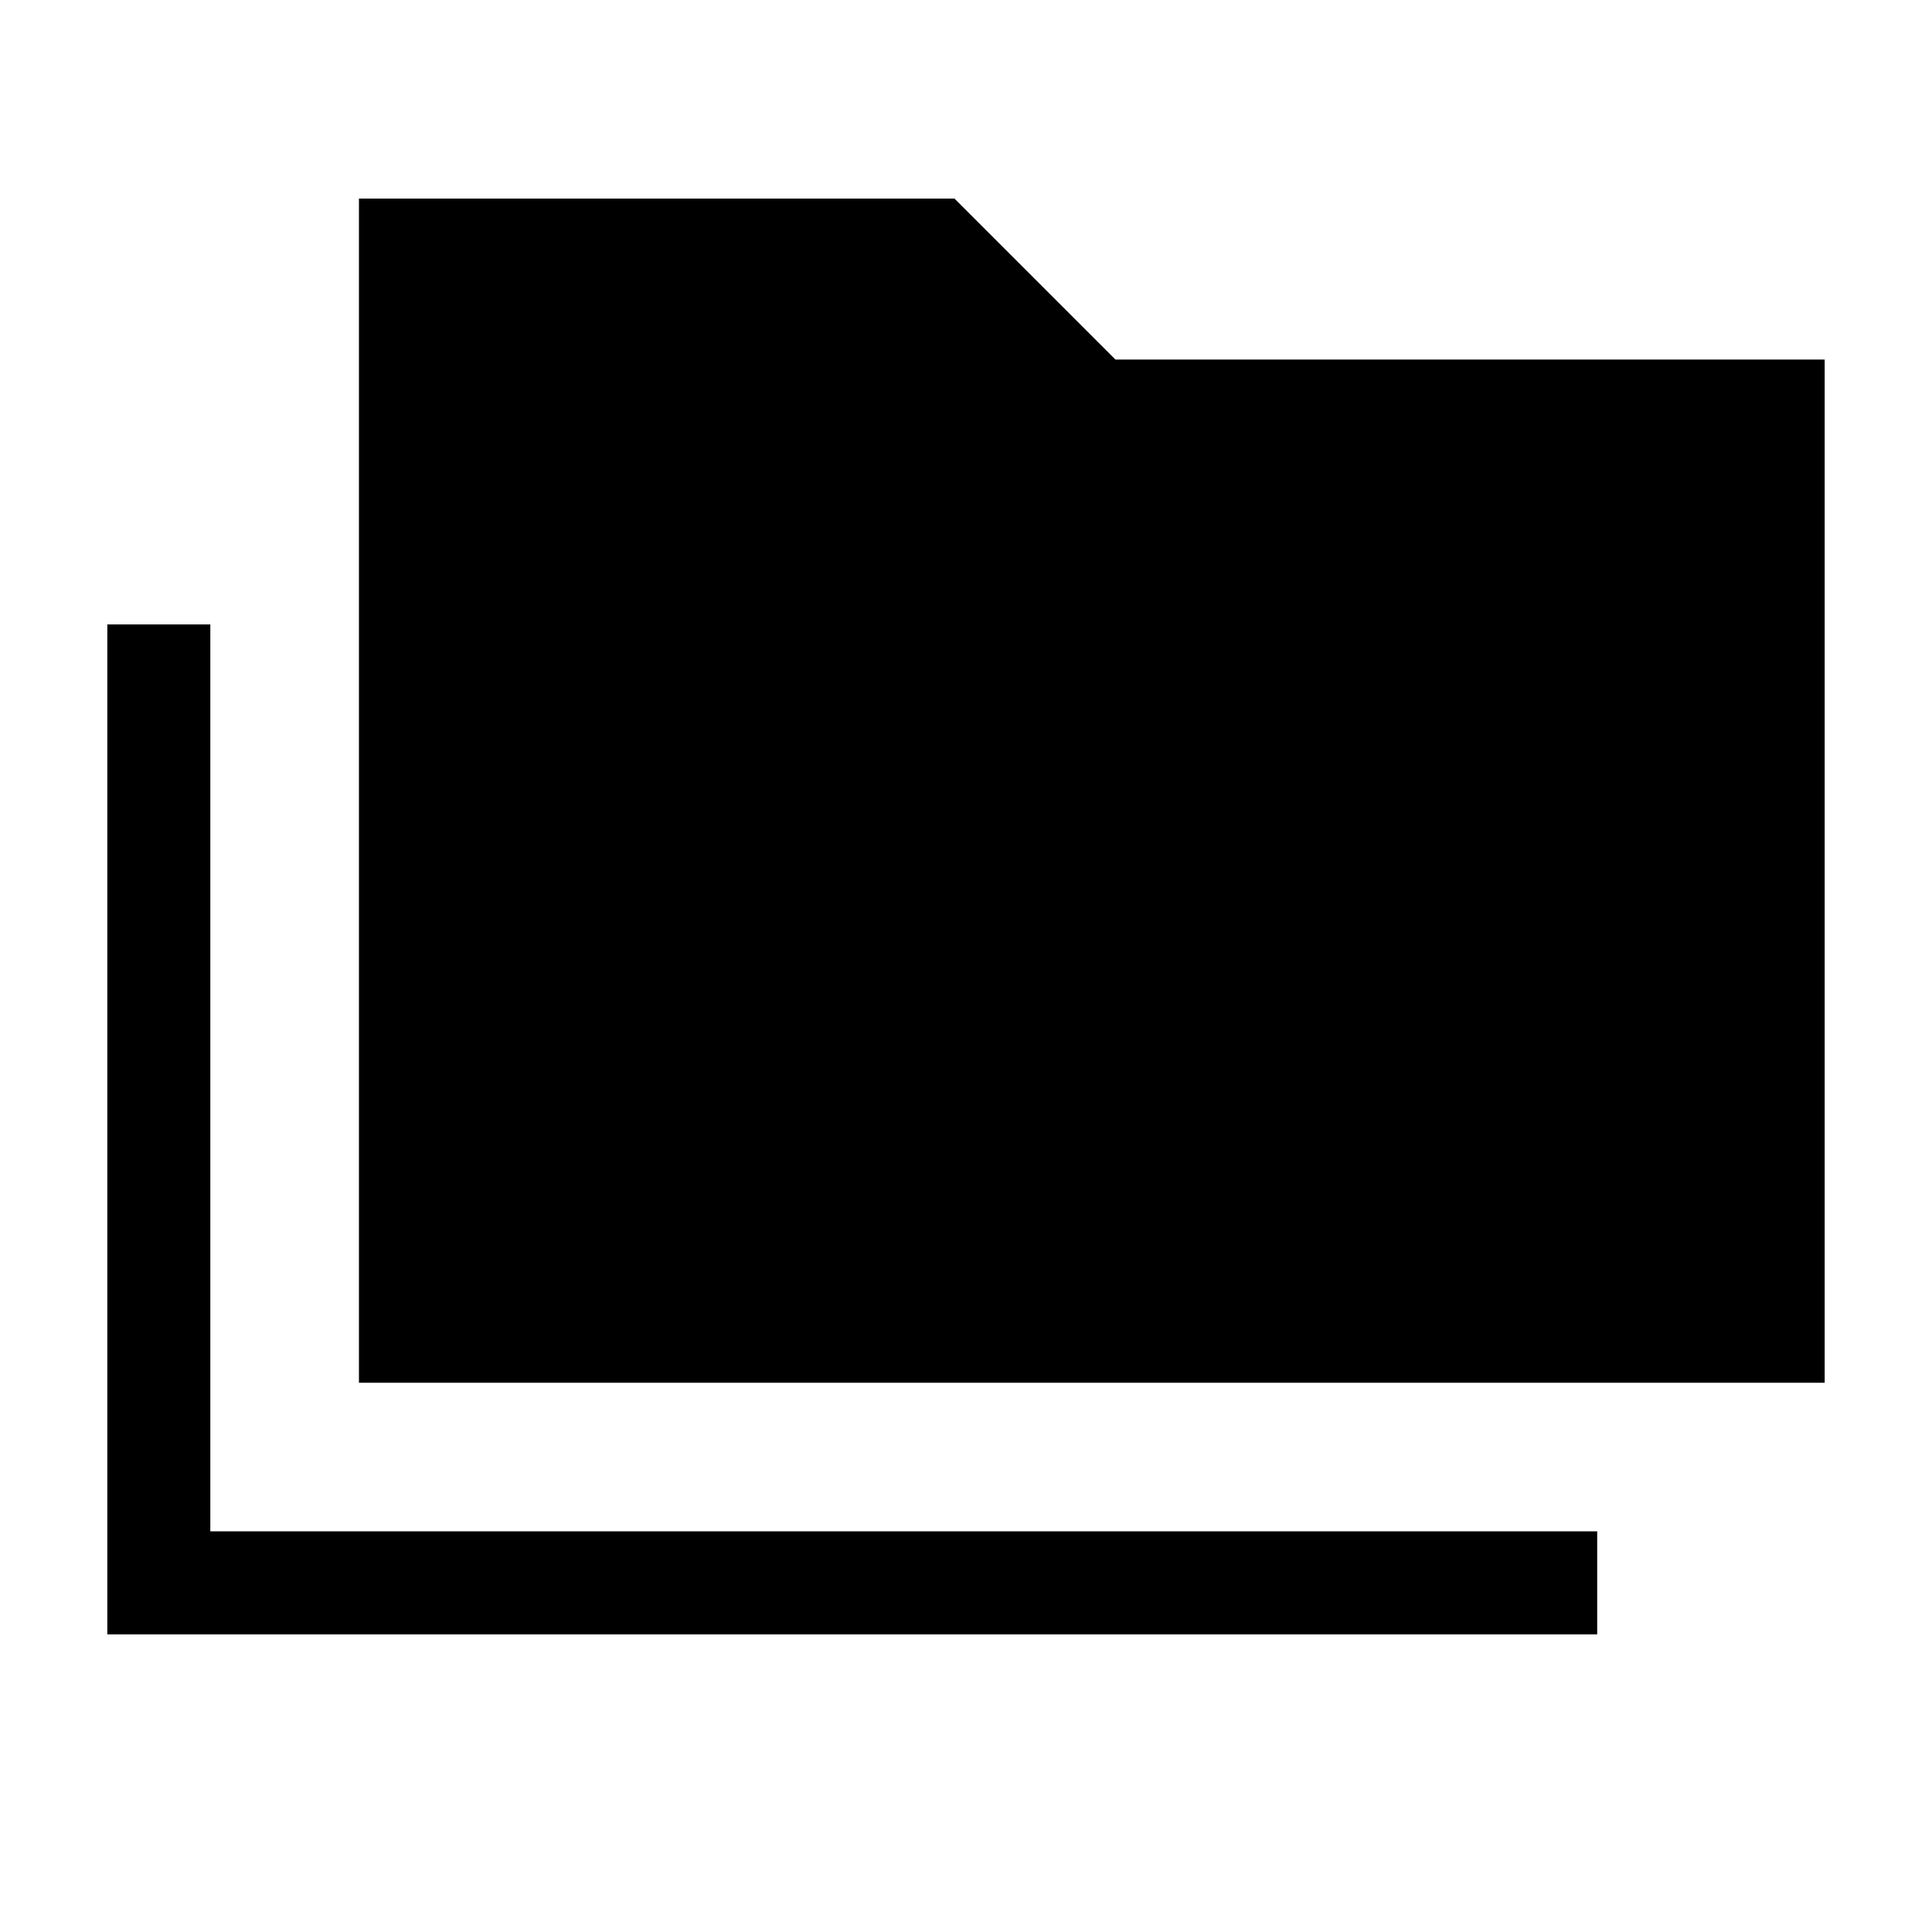 <svg xmlns="http://www.w3.org/2000/svg" height="40" viewBox="0 -960 960 960" width="40"><path d="M53.33-147.9v-501.84h51.18v450.66h689.13v51.18H53.33Zm125.03-125.02v-588.41h295.9l80 80h352.41v508.41H178.36Z"/></svg>
